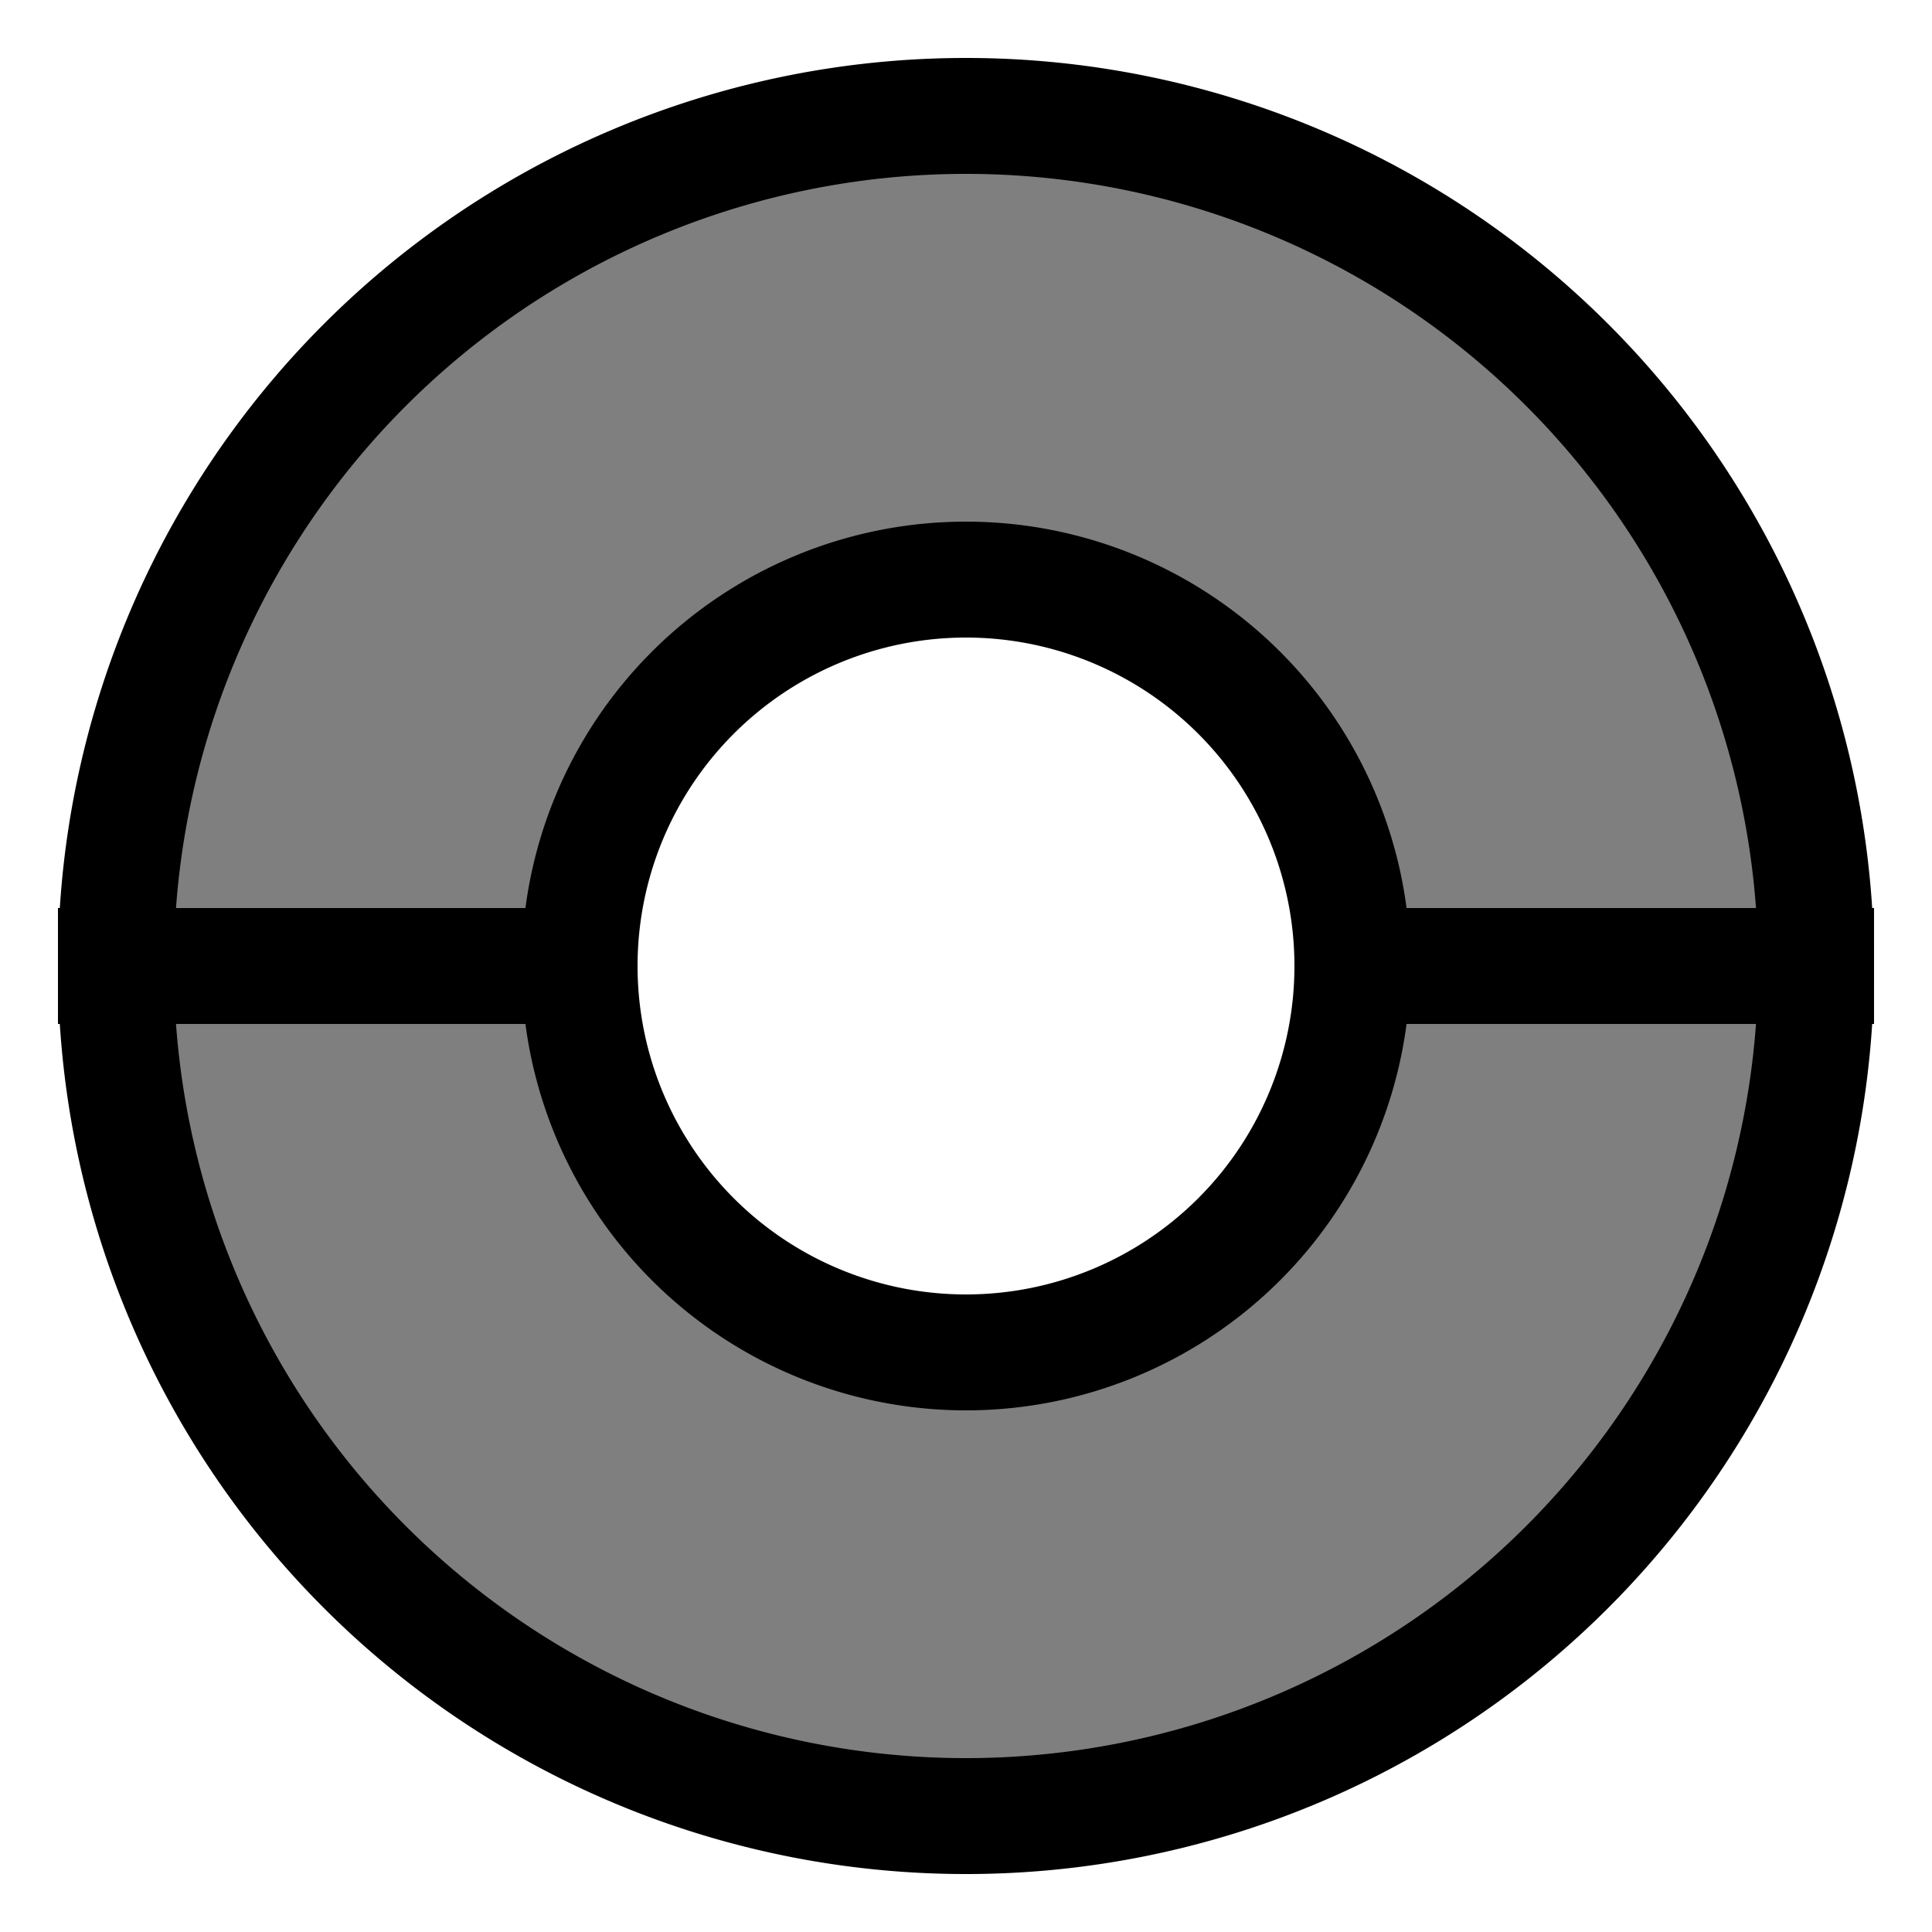 <svg id="svg" xmlns="http://www.w3.org/2000/svg" style="initial" viewBox="-50 -50 100 100"><defs/><g id="main-group"><path id="element-0" class="cursor-selectable tag-0" fill-opacity="1" fill="rgb(127, 127, 127)" visibility="visible" stroke="rgb(0, 0, 0)" stroke-width="6" stroke-opacity="1" d="M 20,0 A 20,20 0 1 0 -20,-2.4492935982947065e-15 L -44,0 A 44,44 0 1 1 44,-5.3884459162483544e-15 Z"/><path id="element-1" class="cursor-selectable tag-1" fill-opacity="1" fill="rgb(127, 127, 127)" visibility="visible" stroke="rgb(0, 0, 0)" stroke-width="6" stroke-opacity="1" d="M 20,0 A 20,20 0 1 1 -20,2.4492935982947065e-15 L -44,0 A 44,44 0 1 0 44,5.3884459162483544e-15 Z"/></g></svg>